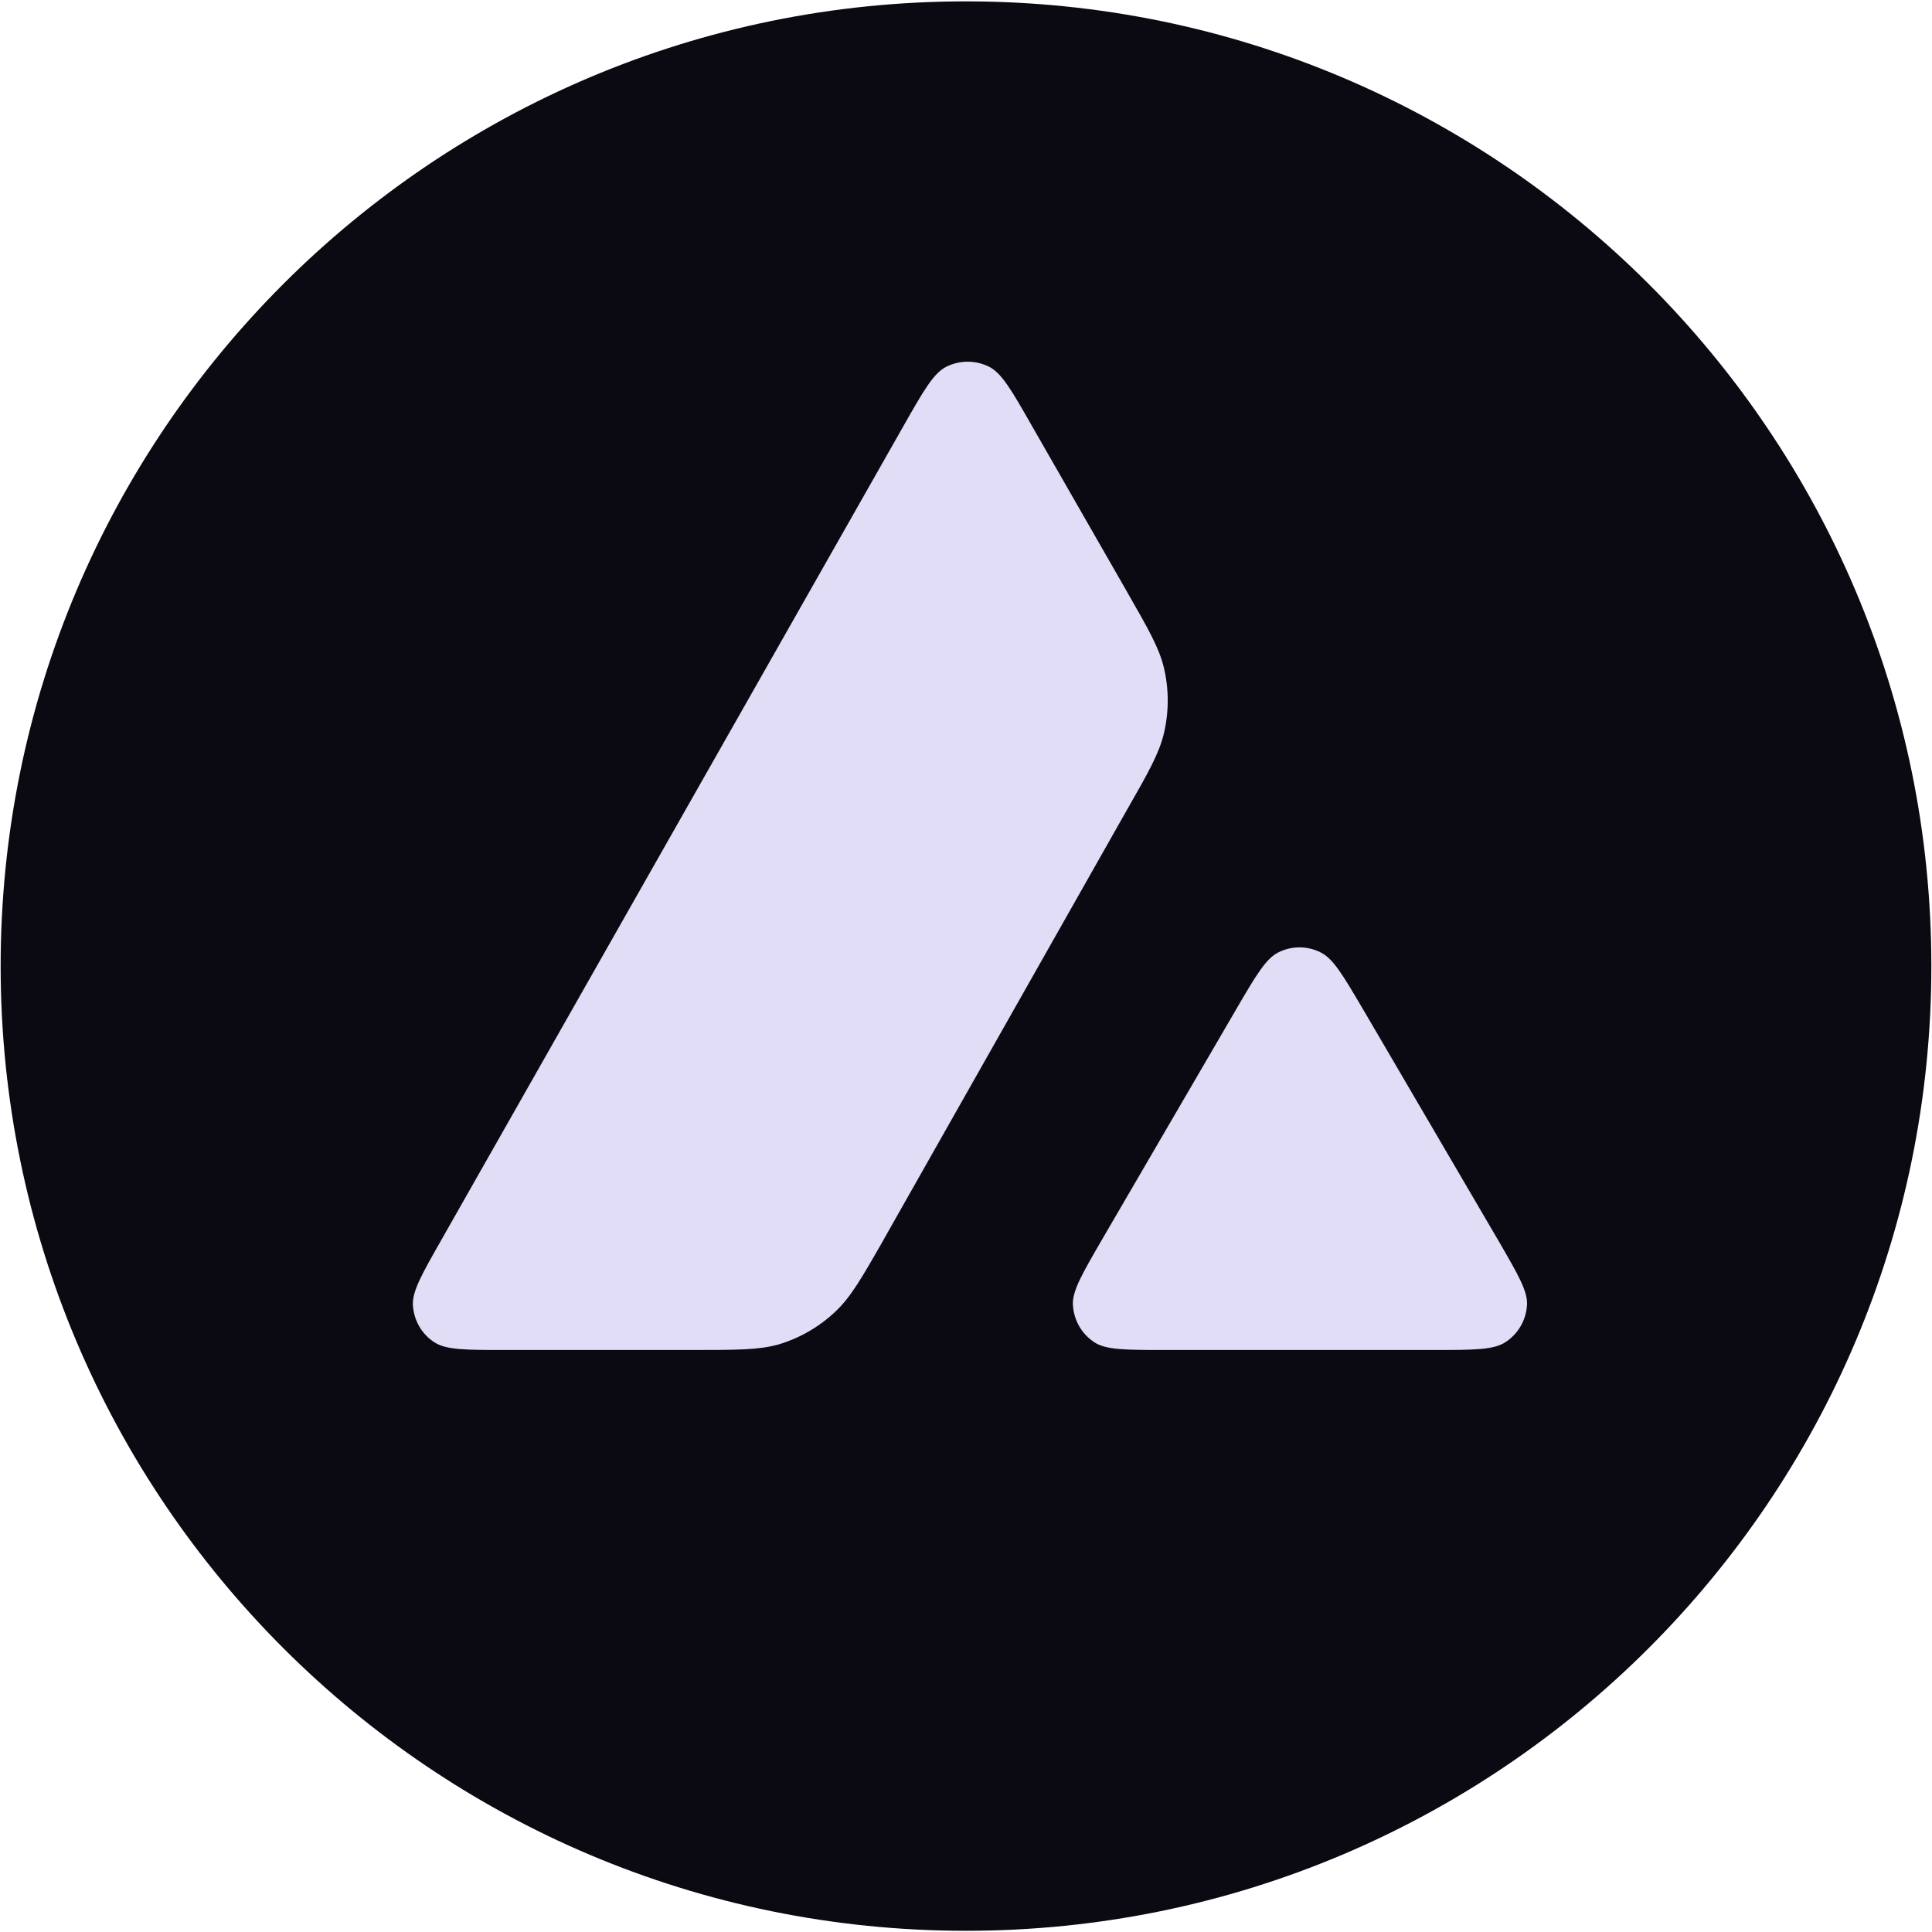 <svg width="24" height="24" viewBox="0 0 24 24" fill="none" xmlns="http://www.w3.org/2000/svg">
    <g clip-path="url(#clip0_4904_15990)">
        <path d="M19.401 4.117H4.583V17.585H19.401V4.117Z" fill="#E1DDF7"/>
        <path fill-rule="evenodd" clip-rule="evenodd"
              d="M23.992 12.001C23.992 18.619 18.623 23.985 12 23.985C5.377 23.985 0.008 18.619 0.008 12.001C0.008 5.382 5.377 0.017 12 0.017C18.623 0.017 23.992 5.382 23.992 12.001ZM8.602 16.77H6.275C5.786 16.77 5.544 16.77 5.397 16.675C5.238 16.573 5.141 16.402 5.129 16.213C5.12 16.04 5.241 15.828 5.482 15.404L11.229 5.282C11.473 4.852 11.597 4.637 11.753 4.557C11.921 4.472 12.121 4.472 12.289 4.557C12.445 4.637 12.569 4.852 12.814 5.282L13.995 7.342L14.001 7.353C14.265 7.814 14.399 8.048 14.458 8.293C14.522 8.561 14.522 8.844 14.458 9.112C14.399 9.359 14.266 9.595 13.998 10.063L10.979 15.395L10.972 15.409C10.706 15.873 10.571 16.109 10.384 16.287C10.181 16.481 9.937 16.622 9.669 16.702C9.424 16.77 9.15 16.77 8.602 16.77ZM14.479 16.77H17.814C18.306 16.77 18.554 16.77 18.701 16.673C18.86 16.57 18.96 16.396 18.969 16.207C18.978 16.04 18.859 15.836 18.628 15.436C18.62 15.423 18.612 15.409 18.604 15.395L16.933 12.539L16.914 12.507C16.68 12.11 16.561 11.91 16.409 11.833C16.241 11.747 16.044 11.747 15.876 11.833C15.723 11.912 15.599 12.121 15.354 12.542L13.69 15.398L13.684 15.408C13.441 15.828 13.319 16.038 13.328 16.21C13.339 16.399 13.437 16.573 13.596 16.675C13.74 16.77 13.987 16.77 14.479 16.77Z"
              fill="#0B0911"/>
    </g>
    <defs>
        <clipPath id="clip0_4904_15990">
            <rect width="24" height="24" fill="white"/>
        </clipPath>
    </defs>
</svg>
